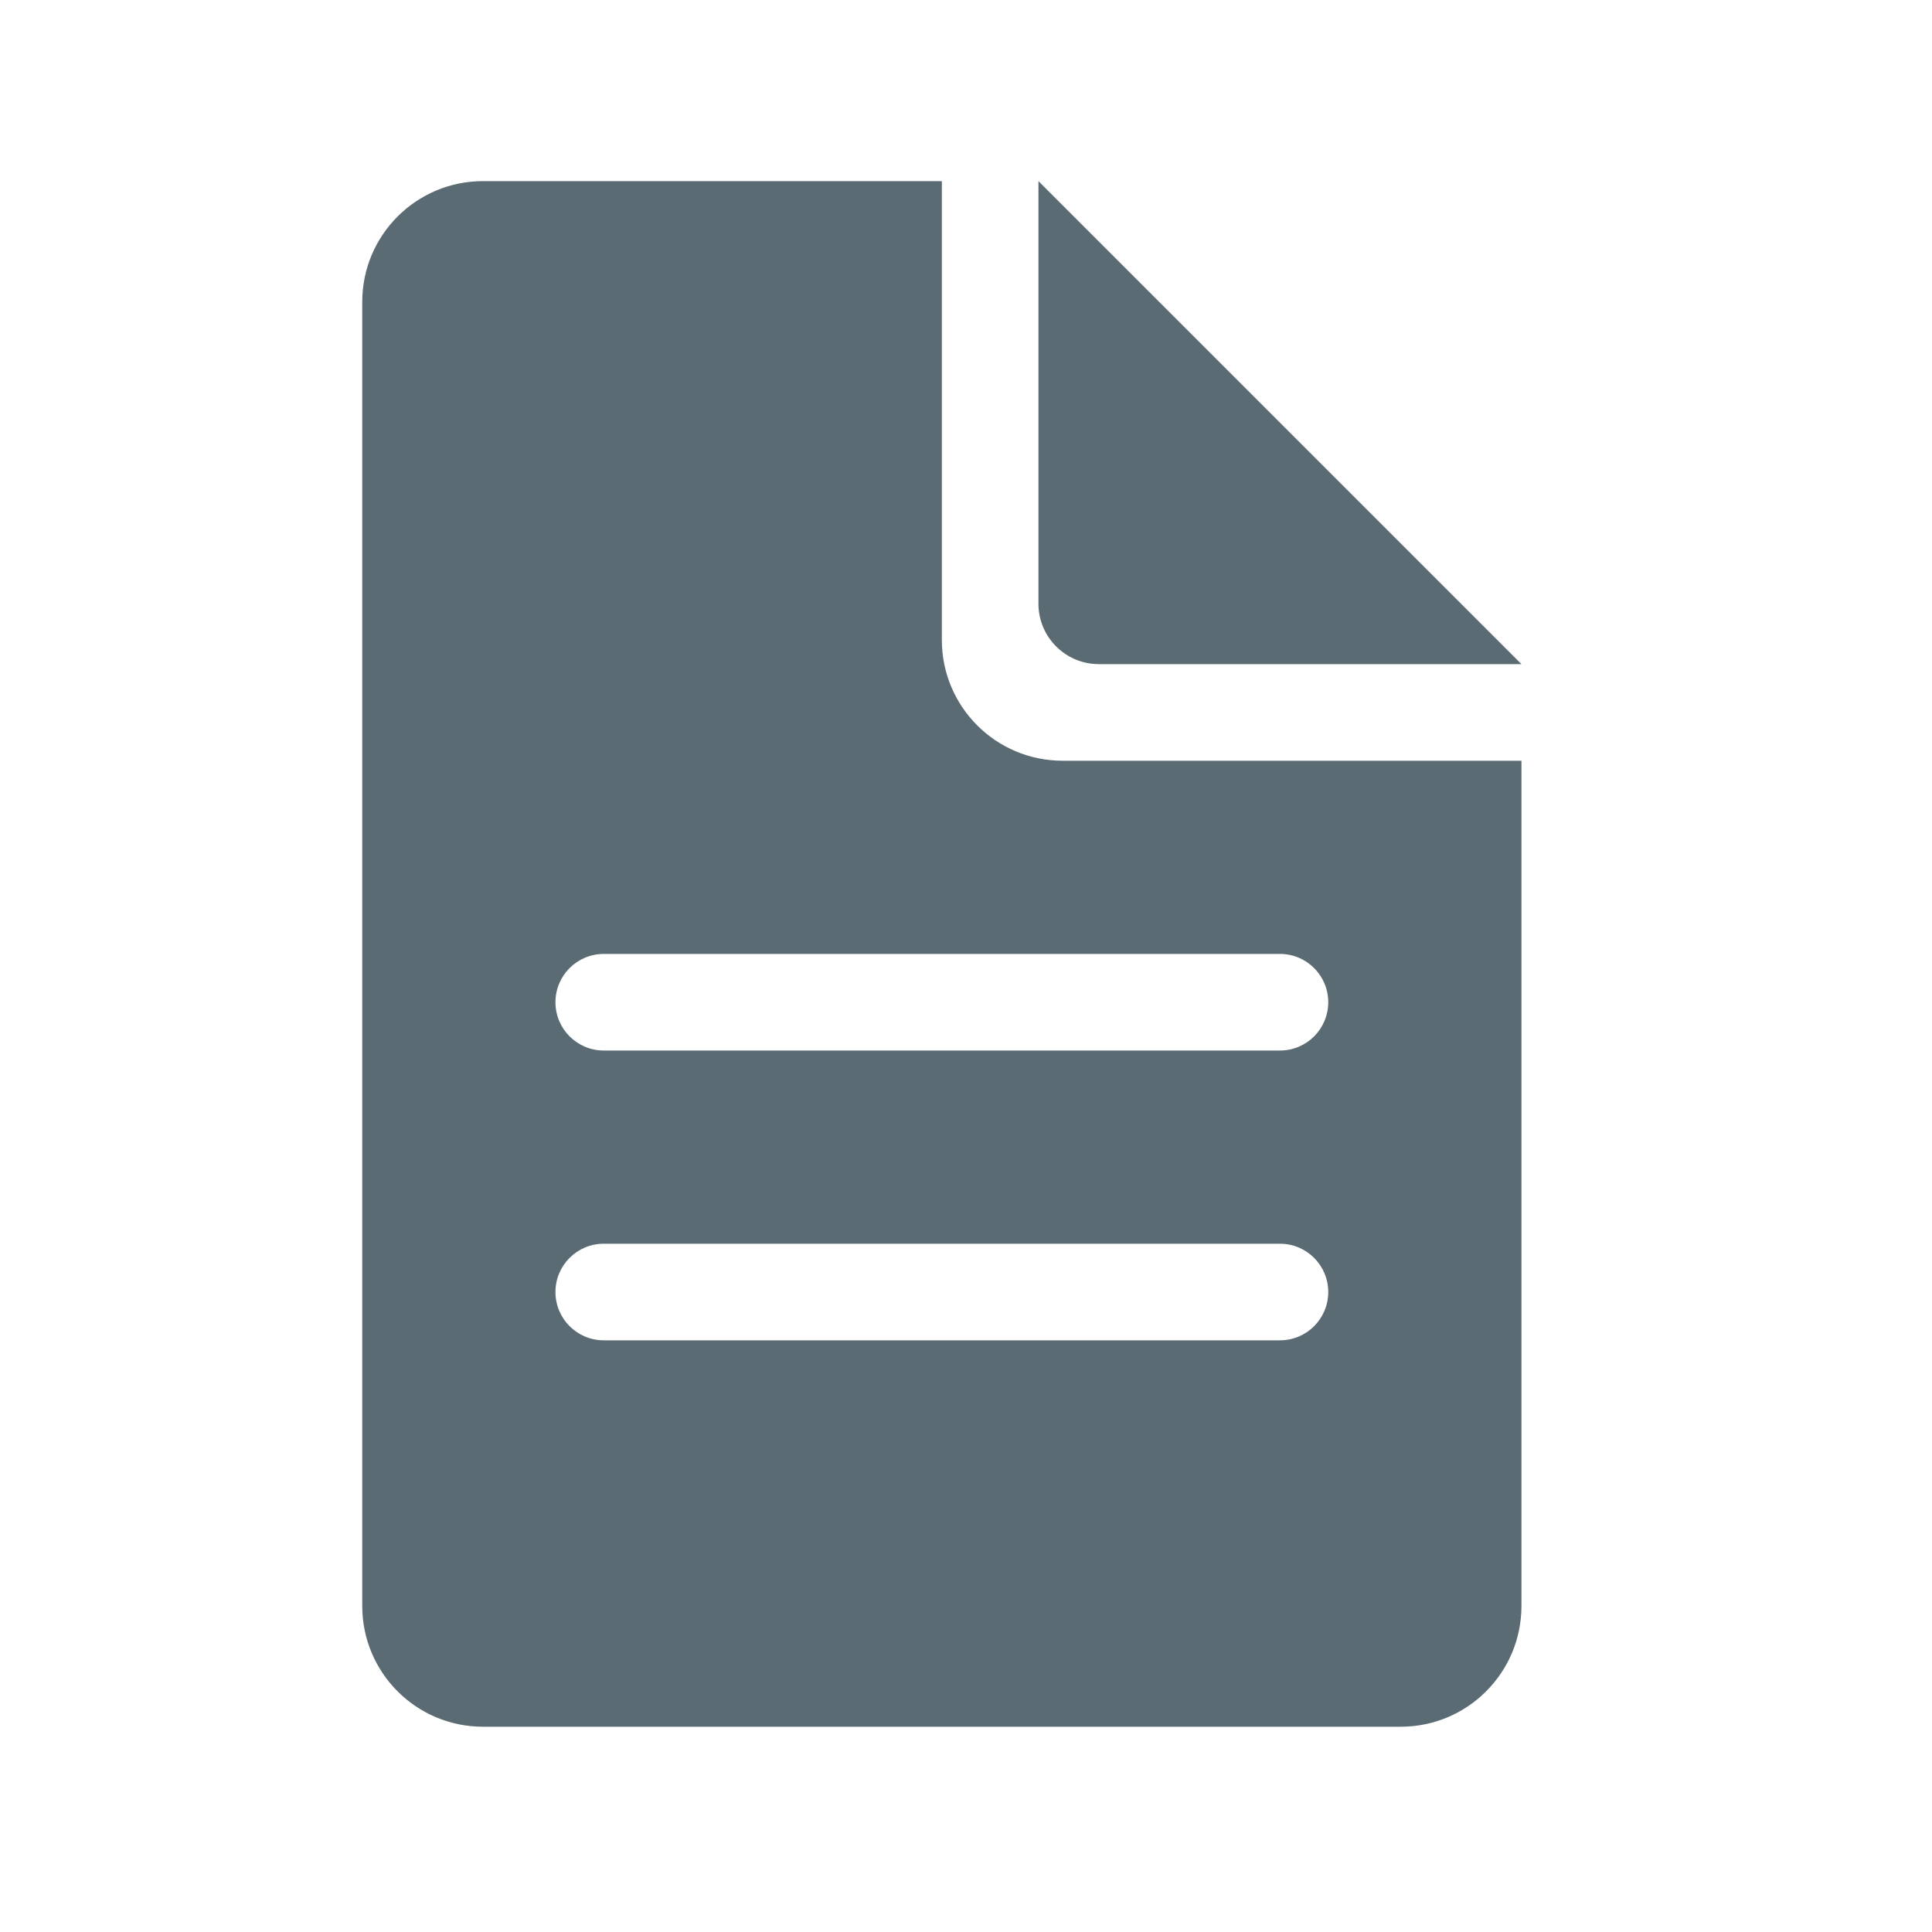 <svg width="32" height="32" viewBox="0 0 32 32" xmlns="http://www.w3.org/2000/svg"><title>file_text</title><g fill="none" fill-rule="evenodd"><path d="M0 0h32v32H0z"/><path d="M15.6 3v7.6c0 1.105.895 2 2 2h7.6v14c0 1.105-.895 2-2 2H8c-1.105 0-2-.895-2-2V5c0-1.105.895-2 2-2h7.6zm0 0h1.6zm9.6 8h-7c-.552 0-1-.448-1-1V3l8 8zM10 15.8c-.442 0-.8.358-.8.8 0 .442.358.8.8.8h11.2c.442 0 .8-.358.8-.8 0-.442-.358-.8-.8-.8H10zm0 4.8c-.442 0-.8.358-.8.8 0 .442.358.8.8.8h11.2c.442 0 .8-.358.8-.8 0-.442-.358-.8-.8-.8H10z" fill="#5B6B73"/></g></svg>